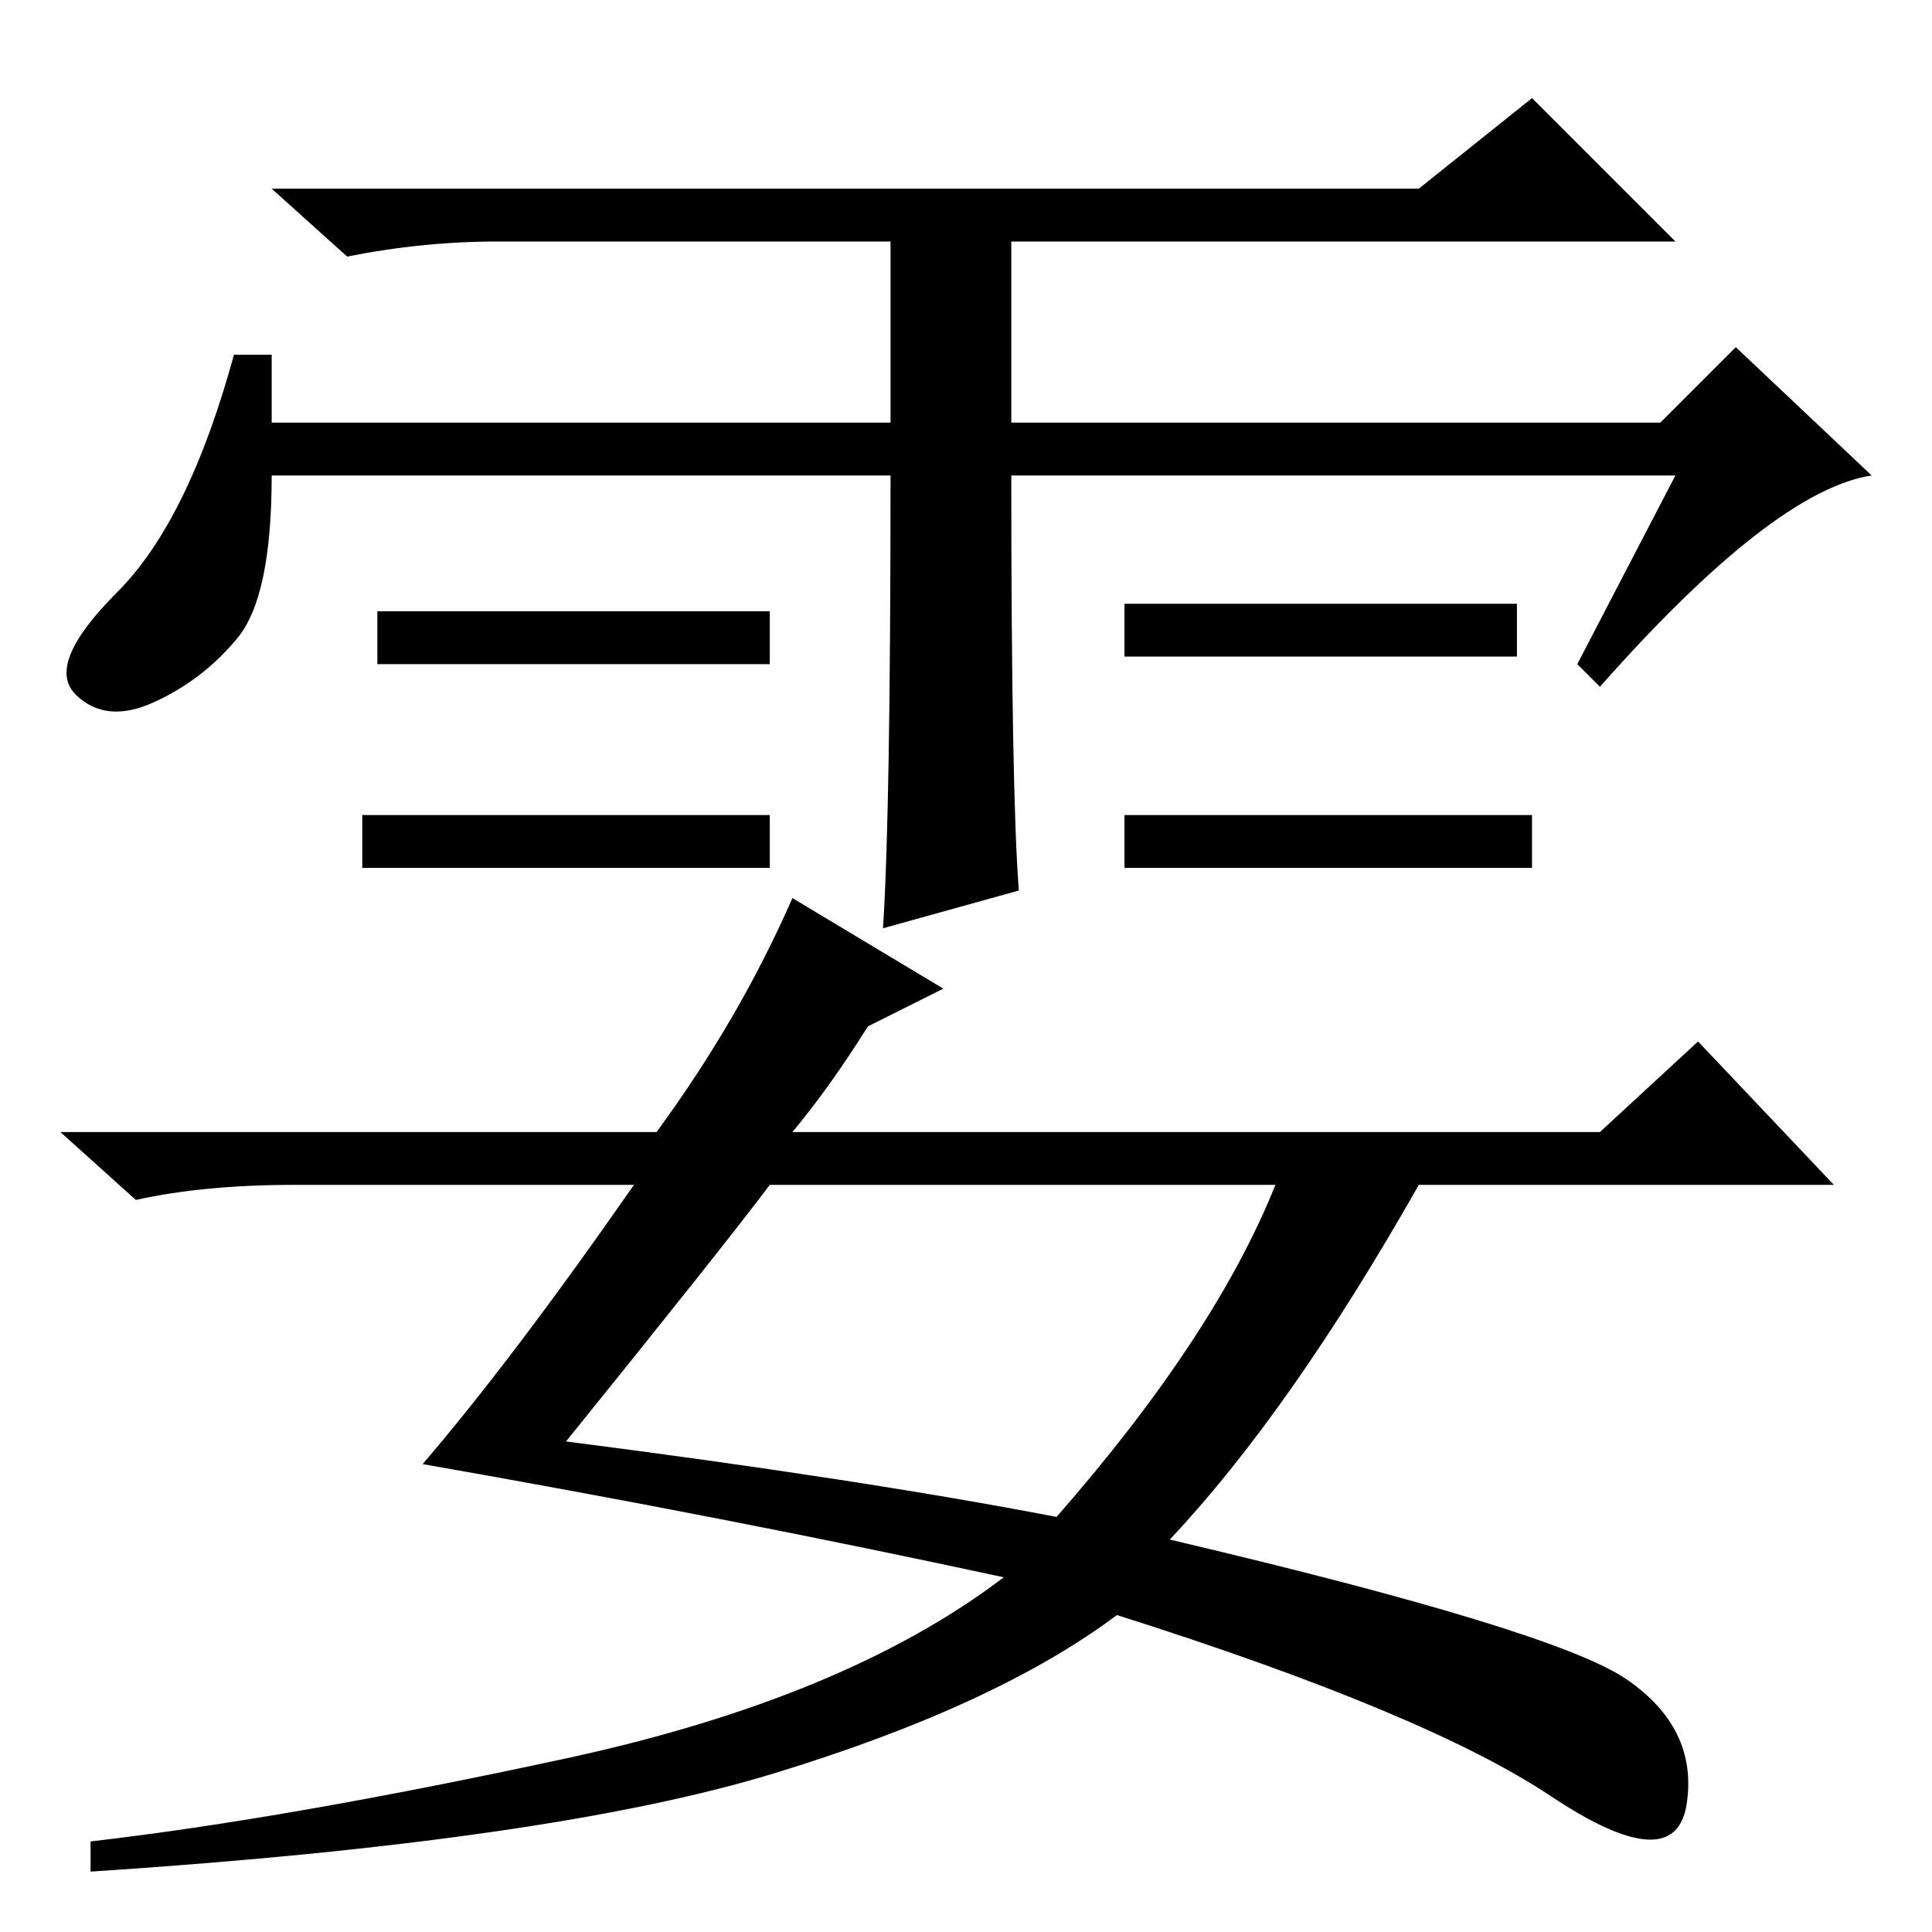 <?xml version="1.0" standalone="no"?>
<!DOCTYPE svg PUBLIC "-//W3C//DTD SVG 1.1//EN" "http://www.w3.org/Graphics/SVG/1.1/DTD/svg11.dtd" >
<svg xmlns="http://www.w3.org/2000/svg" xmlns:xlink="http://www.w3.org/1999/xlink" version="1.1" viewBox="0 -36 256 256">
  <g transform="matrix(1 0 0 -1 0 220)">
   <path fill="currentColor"
d="M203 148v-7h-54v7h54zM118 193h-82q0 -16 -4.5 -21.5t-11 -8.5t-10.5 1t5.5 13.5t15.5 31.5h5v-9h82v24h-52q-10 0 -20 -2l-10 9h152l15 12l19 -19h-88v-24h86l10 10l18 -17q-13 -2 -36 -28l-3 3l13 25h-88q0 -42 1 -55l-18 -5q1 15 1 60zM102 175v-7h-52v7h52zM201 176
v-7h-52v7h52zM102 148v-7h-54v7h54zM75 65q39 -5 65 -10q21 24 29 44h-67q-6 -8 -27 -34zM115 120q-5 -8 -10 -14h107l13 12l18 -19h-55q-17 -30 -33 -47q51 -12 60.5 -18.5t8 -16.5t-18 1t-57.5 24q-16 -12 -45.5 -21t-90.5 -13v4q26 3 63 11t58 24q-37 8 -77 15
q12 14 28 37h-45q-12 0 -21 -2l-10 9h79q11 15 18 31l20 -12z" />
  </g>

</svg>
